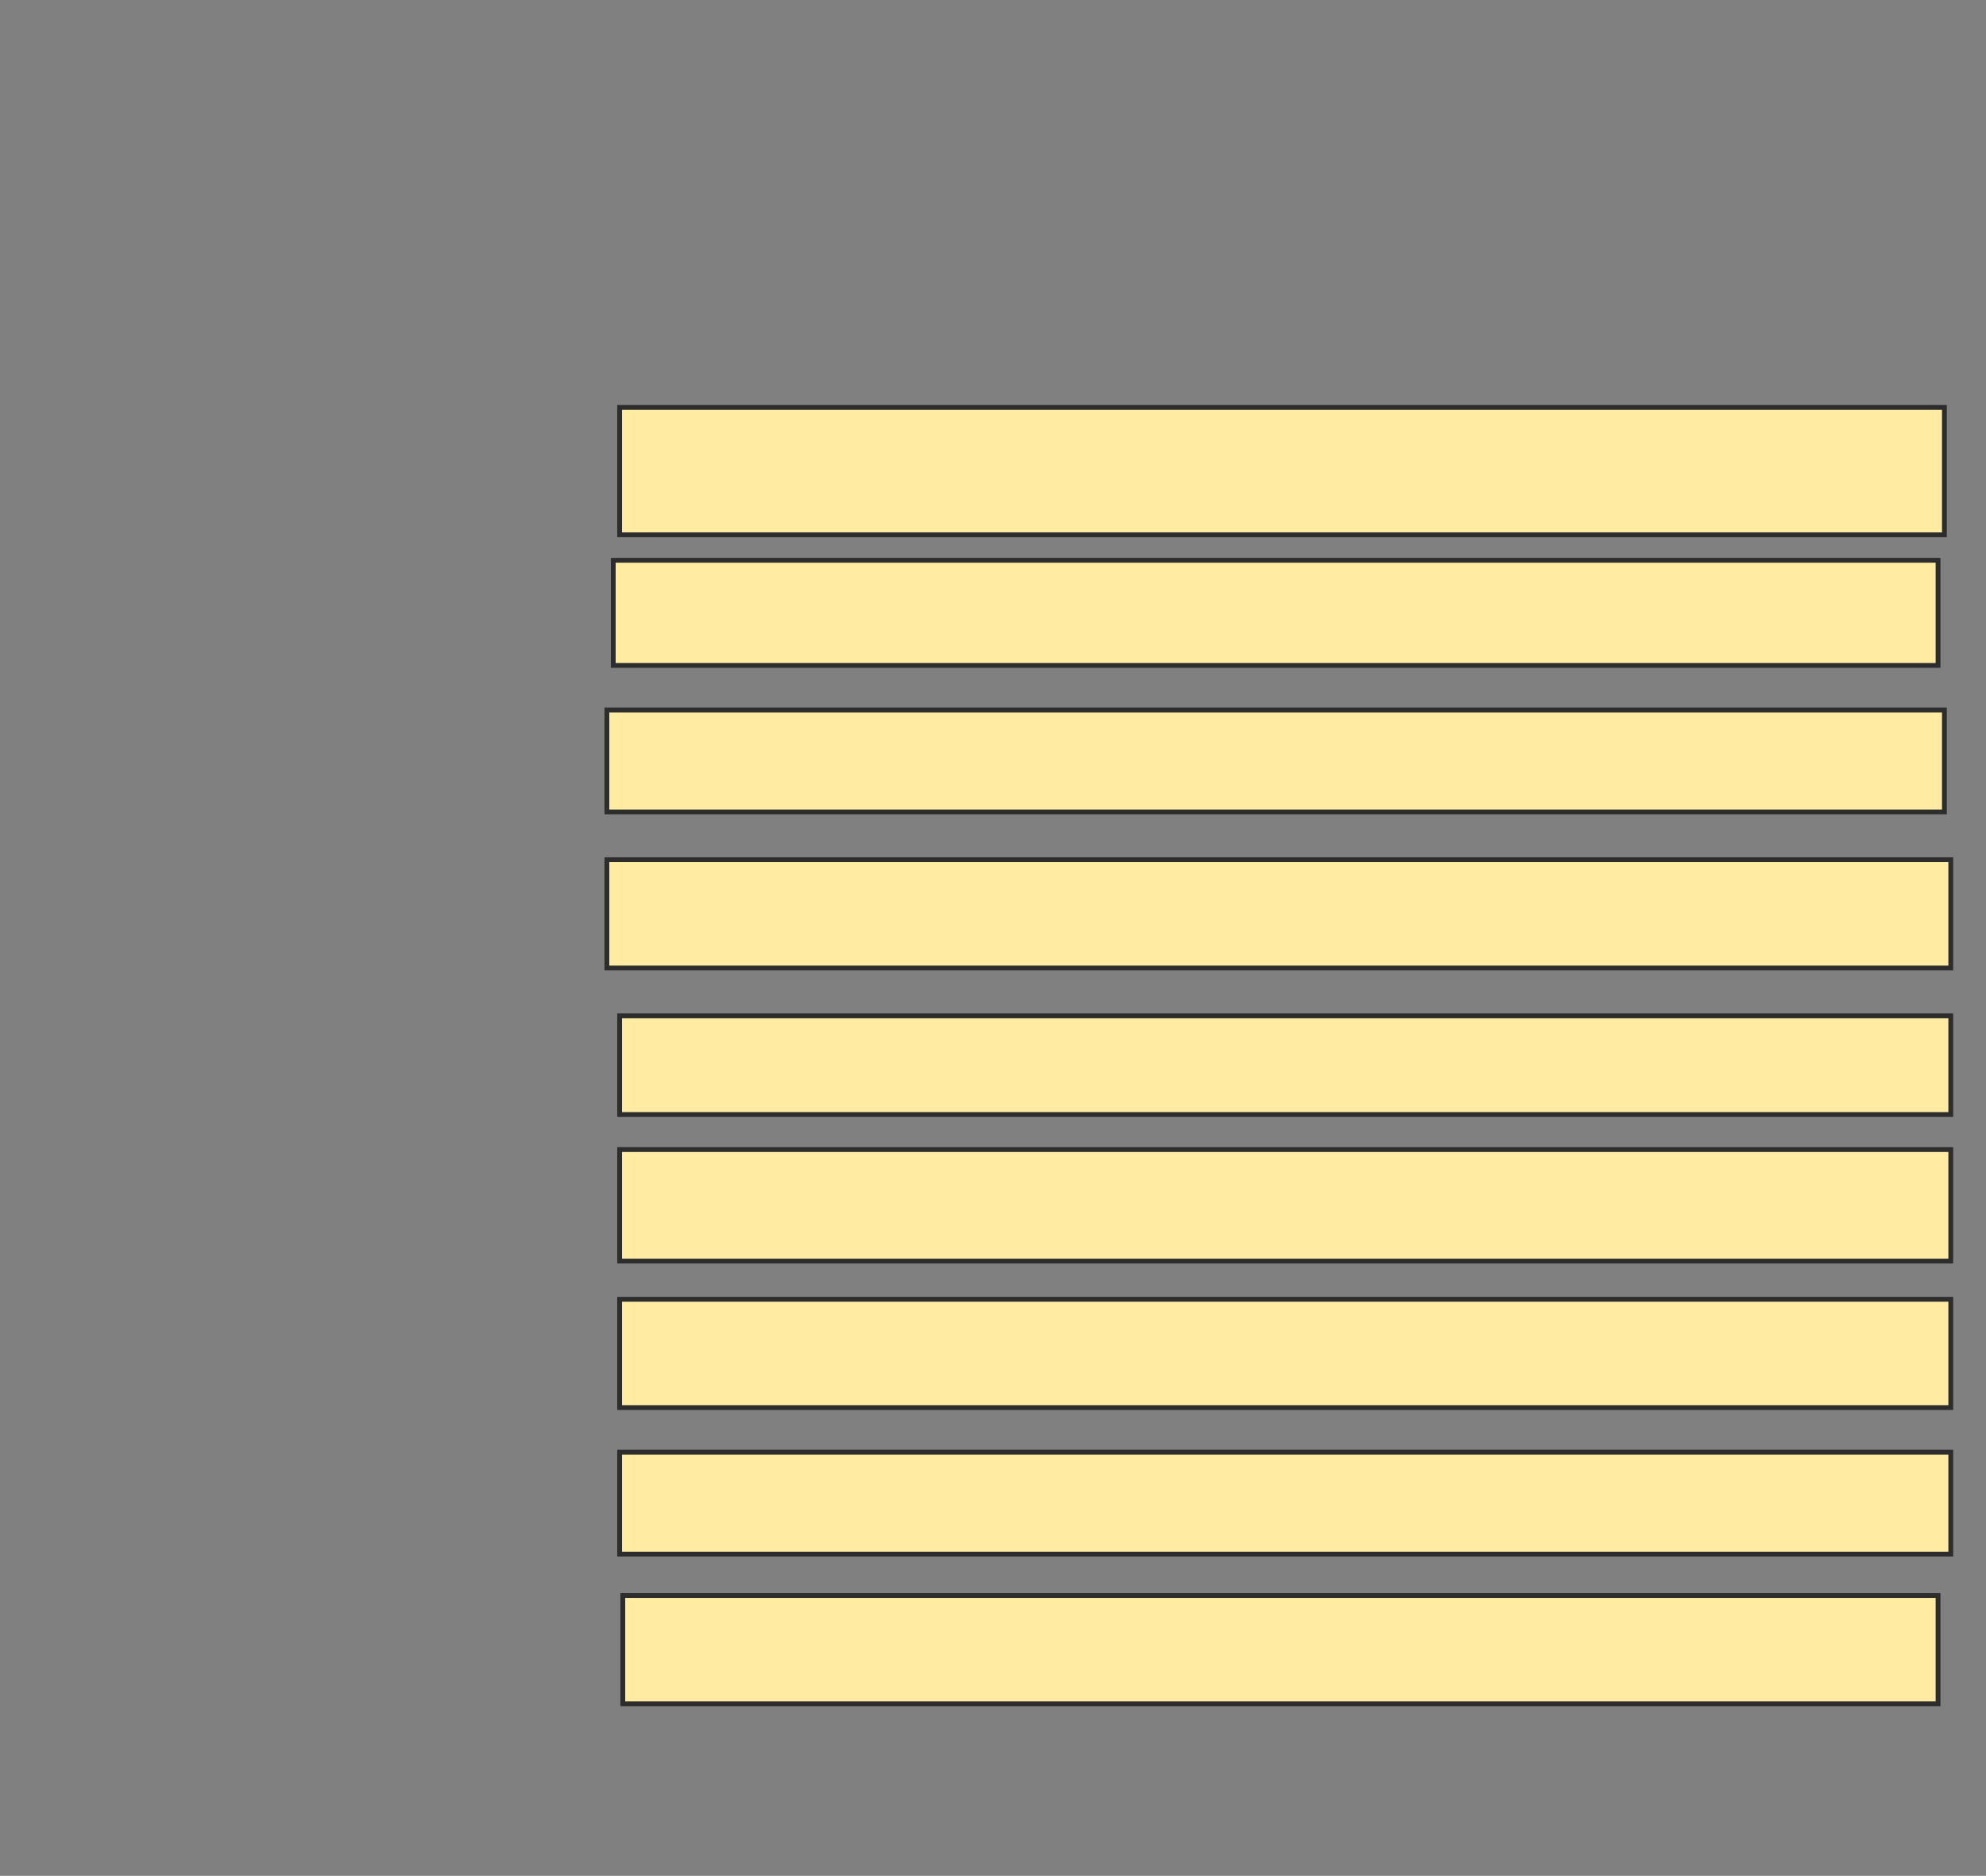 <svg xmlns="http://www.w3.org/2000/svg" width="413" height="390">
 <rect width="100%" height="100%" fill="#808080" stroke="none"/>
 <!-- Created with Image Occlusion Enhanced -->
 <g>
  <title>Labels</title>
 </g>
 <g>
  <title>Masks</title>
  <rect id="952e33283ebd410bb299d3186ccdcbab-ao-1" height="26.49" width="275.497" y="84.702" x="128.854" stroke="#2D2D2D" fill="#FFEBA2"/>
  <rect id="952e33283ebd410bb299d3186ccdcbab-ao-2" height="21.854" width="275.497" y="116.49" x="127.53" stroke="#2D2D2D" fill="#FFEBA2"/>
  <rect id="952e33283ebd410bb299d3186ccdcbab-ao-3" height="21.192" width="278.146" y="147.616" x="126.205" stroke="#2D2D2D" fill="#FFEBA2"/>
  <rect id="952e33283ebd410bb299d3186ccdcbab-ao-4" height="22.517" width="279.47" y="178.742" x="126.205" stroke="#2D2D2D" fill="#FFEBA2"/>
  <rect id="952e33283ebd410bb299d3186ccdcbab-ao-5" height="20.53" width="276.821" y="211.192" x="128.854" stroke="#2D2D2D" fill="#FFEBA2"/>
  <rect id="952e33283ebd410bb299d3186ccdcbab-ao-6" height="23.179" width="276.821" y="239.007" x="128.854" stroke="#2D2D2D" fill="#FFEBA2"/>
  <rect id="952e33283ebd410bb299d3186ccdcbab-ao-7" height="22.517" width="276.821" y="270.132" x="128.854" stroke="#2D2D2D" fill="#FFEBA2"/>
  <rect id="952e33283ebd410bb299d3186ccdcbab-ao-8" height="21.192" width="276.821" y="301.921" x="128.854" stroke="#2D2D2D" fill="#FFEBA2"/>
  <rect id="952e33283ebd410bb299d3186ccdcbab-ao-9" height="22.517" width="273.51" y="331.722" x="129.517" stroke="#2D2D2D" fill="#FFEBA2"/>
  
 </g>
</svg>